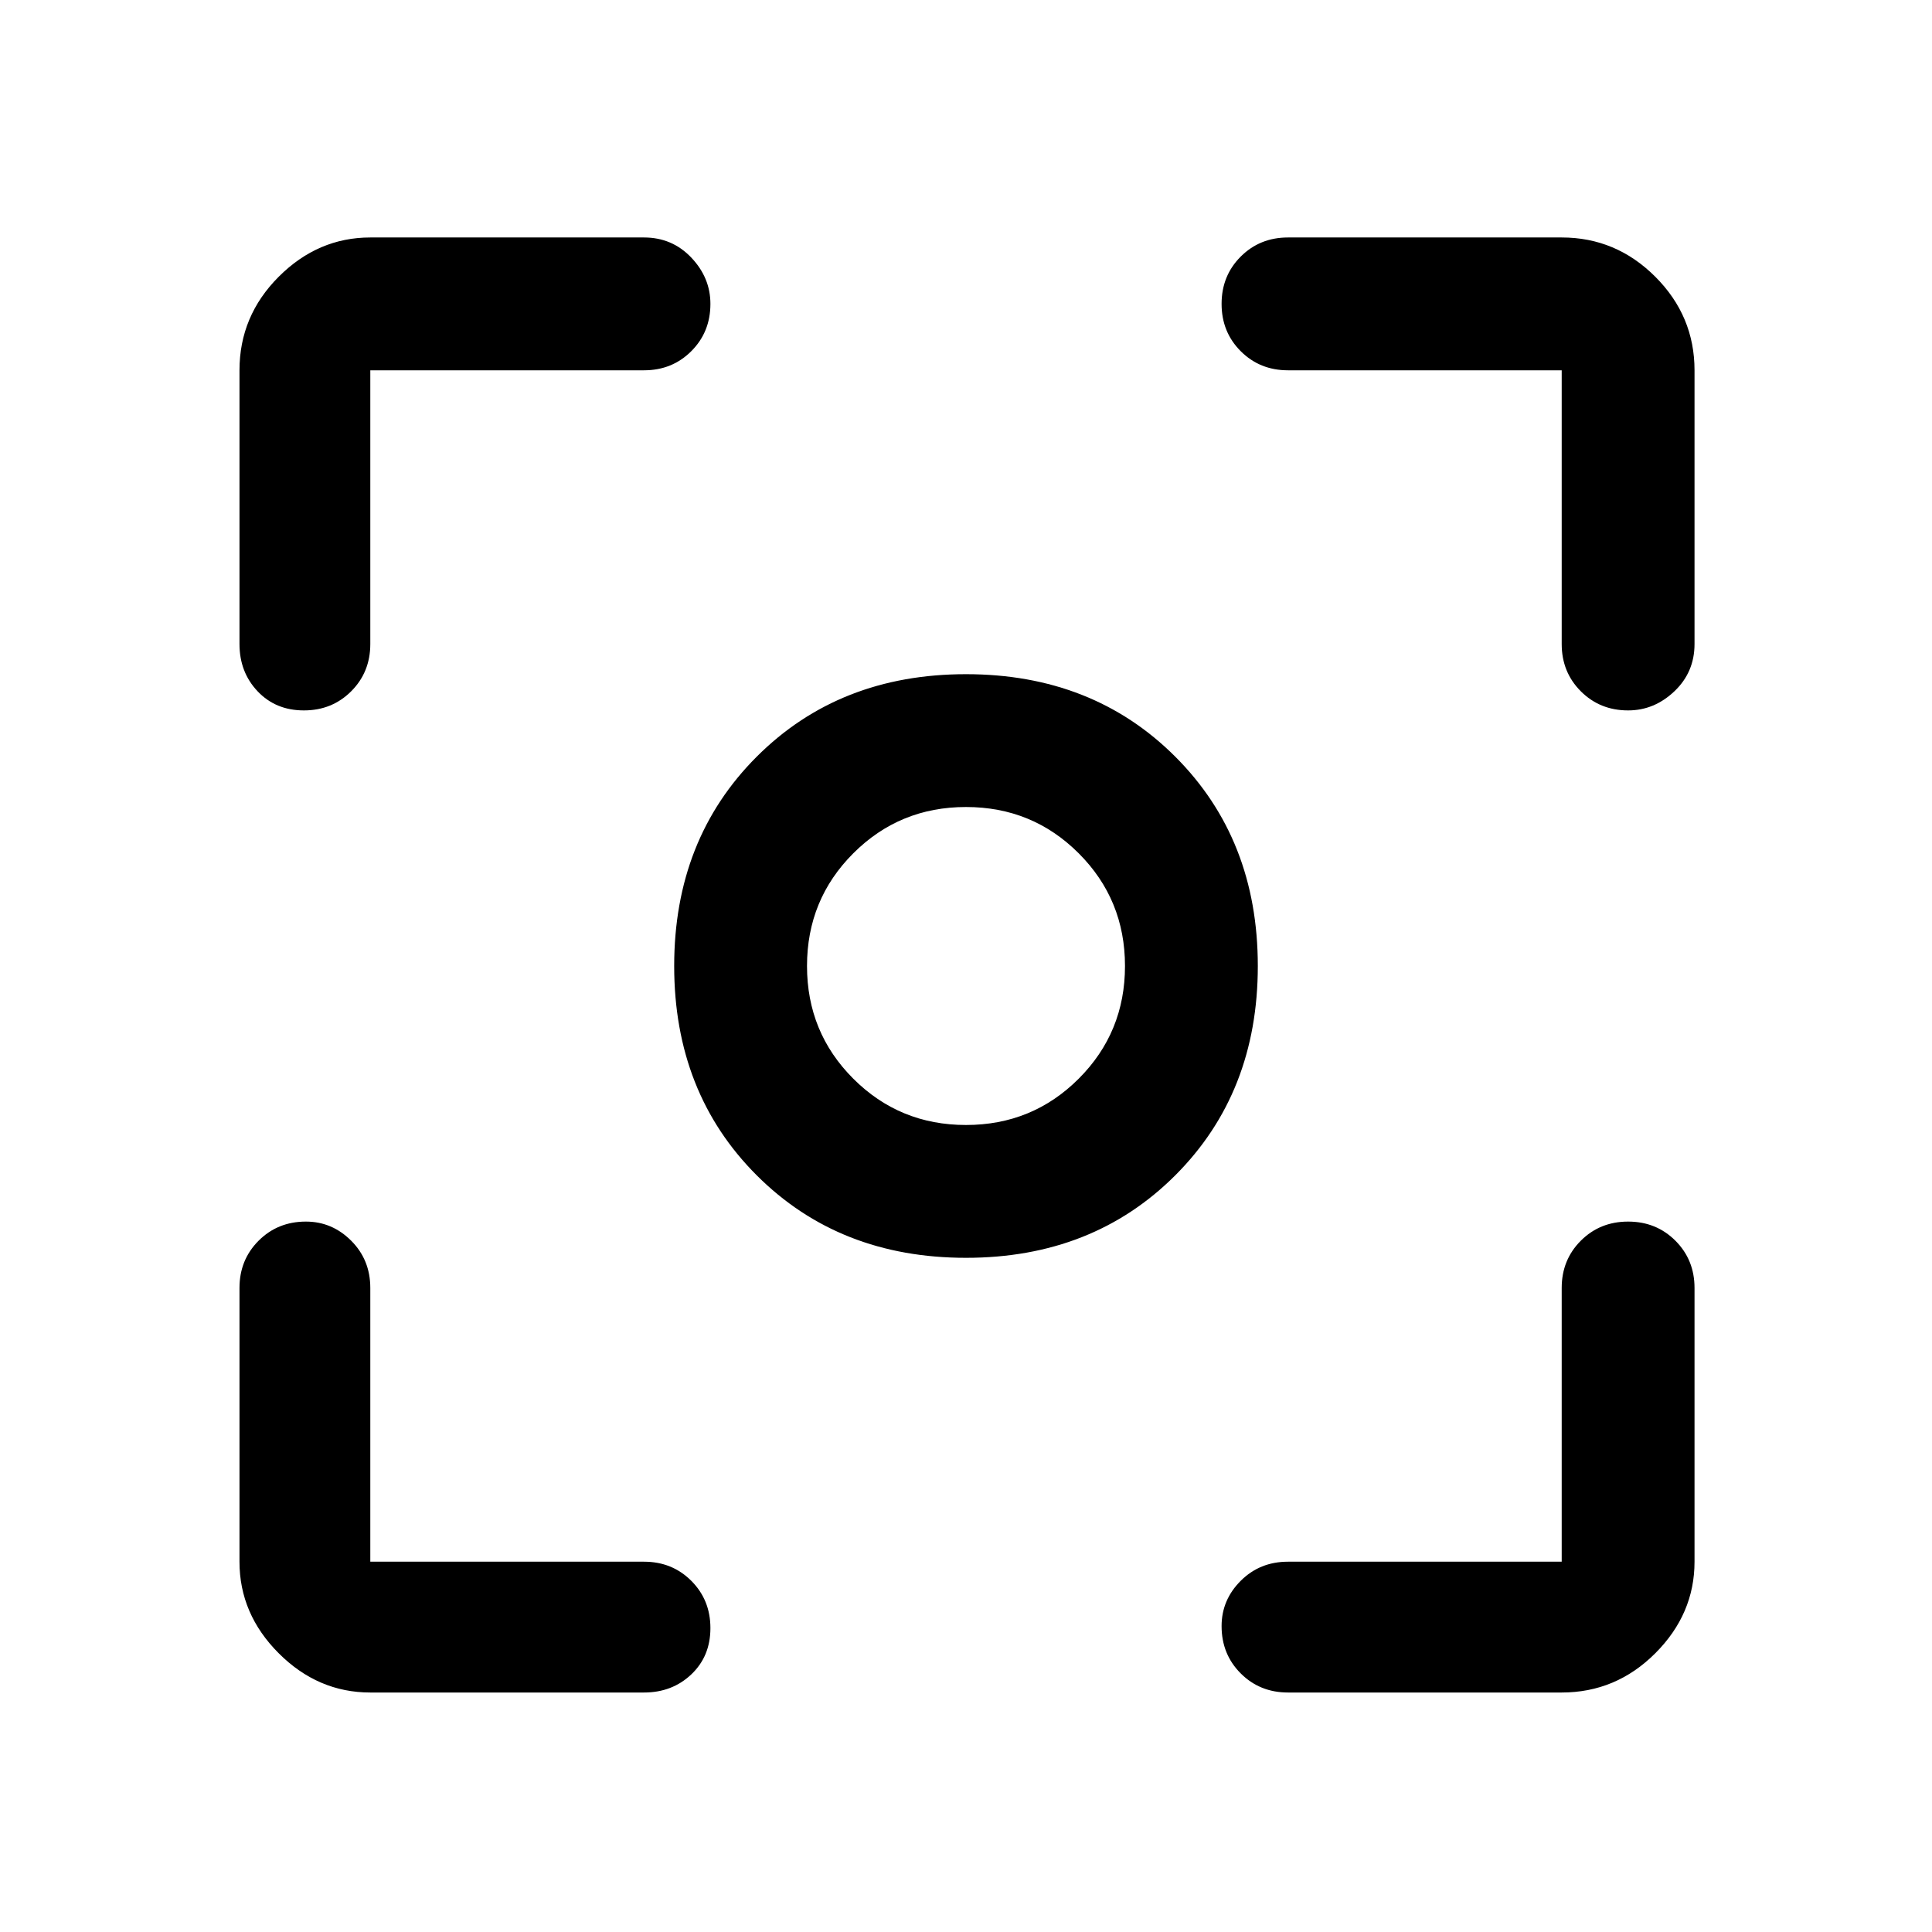 <svg xmlns="http://www.w3.org/2000/svg" height="48" width="48"><path d="M24 31.25Q20.85 31.25 18.8 29.2Q16.75 27.15 16.75 24Q16.75 20.85 18.8 18.8Q20.85 16.75 24 16.75Q27.15 16.75 29.2 18.8Q31.25 20.85 31.25 24Q31.25 27.15 29.2 29.2Q27.15 31.25 24 31.25ZM24 24Q24 24 24 24Q24 24 24 24Q24 24 24 24Q24 24 24 24Q24 24 24 24Q24 24 24 24Q24 24 24 24Q24 24 24 24ZM24 27.95Q25.65 27.95 26.8 26.8Q27.95 25.65 27.95 24Q27.95 22.35 26.8 21.2Q25.65 20.05 24 20.05Q22.35 20.05 21.2 21.2Q20.05 22.35 20.05 24Q20.05 25.65 21.2 26.8Q22.35 27.95 24 27.95ZM7.55 17.65Q6.85 17.65 6.4 17.175Q5.95 16.7 5.95 16V9.2Q5.95 7.85 6.925 6.875Q7.9 5.9 9.2 5.9H16Q16.7 5.9 17.175 6.4Q17.65 6.9 17.65 7.55Q17.65 8.25 17.175 8.725Q16.7 9.2 16 9.2H9.2Q9.2 9.2 9.2 9.2Q9.2 9.2 9.2 9.2V16Q9.2 16.7 8.725 17.175Q8.25 17.65 7.55 17.65ZM9.2 42.05Q7.9 42.05 6.925 41.075Q5.95 40.1 5.95 38.8V32Q5.95 31.3 6.425 30.825Q6.9 30.35 7.6 30.35Q8.25 30.35 8.725 30.825Q9.2 31.3 9.2 32V38.8Q9.2 38.8 9.2 38.8Q9.2 38.8 9.2 38.8H16Q16.7 38.8 17.175 39.275Q17.65 39.75 17.65 40.45Q17.65 41.15 17.175 41.6Q16.7 42.05 16 42.05ZM32 42.05Q31.3 42.05 30.825 41.575Q30.35 41.1 30.35 40.4Q30.35 39.75 30.825 39.275Q31.3 38.8 32 38.8H38.8Q38.8 38.8 38.8 38.8Q38.8 38.8 38.8 38.8V32Q38.8 31.3 39.275 30.825Q39.75 30.35 40.45 30.35Q41.15 30.35 41.625 30.825Q42.1 31.3 42.1 32V38.8Q42.1 40.1 41.125 41.075Q40.15 42.05 38.8 42.05ZM40.45 17.65Q39.75 17.65 39.275 17.175Q38.8 16.7 38.8 16V9.2Q38.8 9.2 38.8 9.2Q38.8 9.2 38.8 9.2H32Q31.3 9.2 30.825 8.725Q30.35 8.25 30.35 7.55Q30.35 6.85 30.825 6.375Q31.3 5.9 32 5.9H38.8Q40.15 5.9 41.125 6.875Q42.1 7.85 42.1 9.2V16Q42.1 16.7 41.6 17.175Q41.1 17.65 40.45 17.65Z"/></svg>